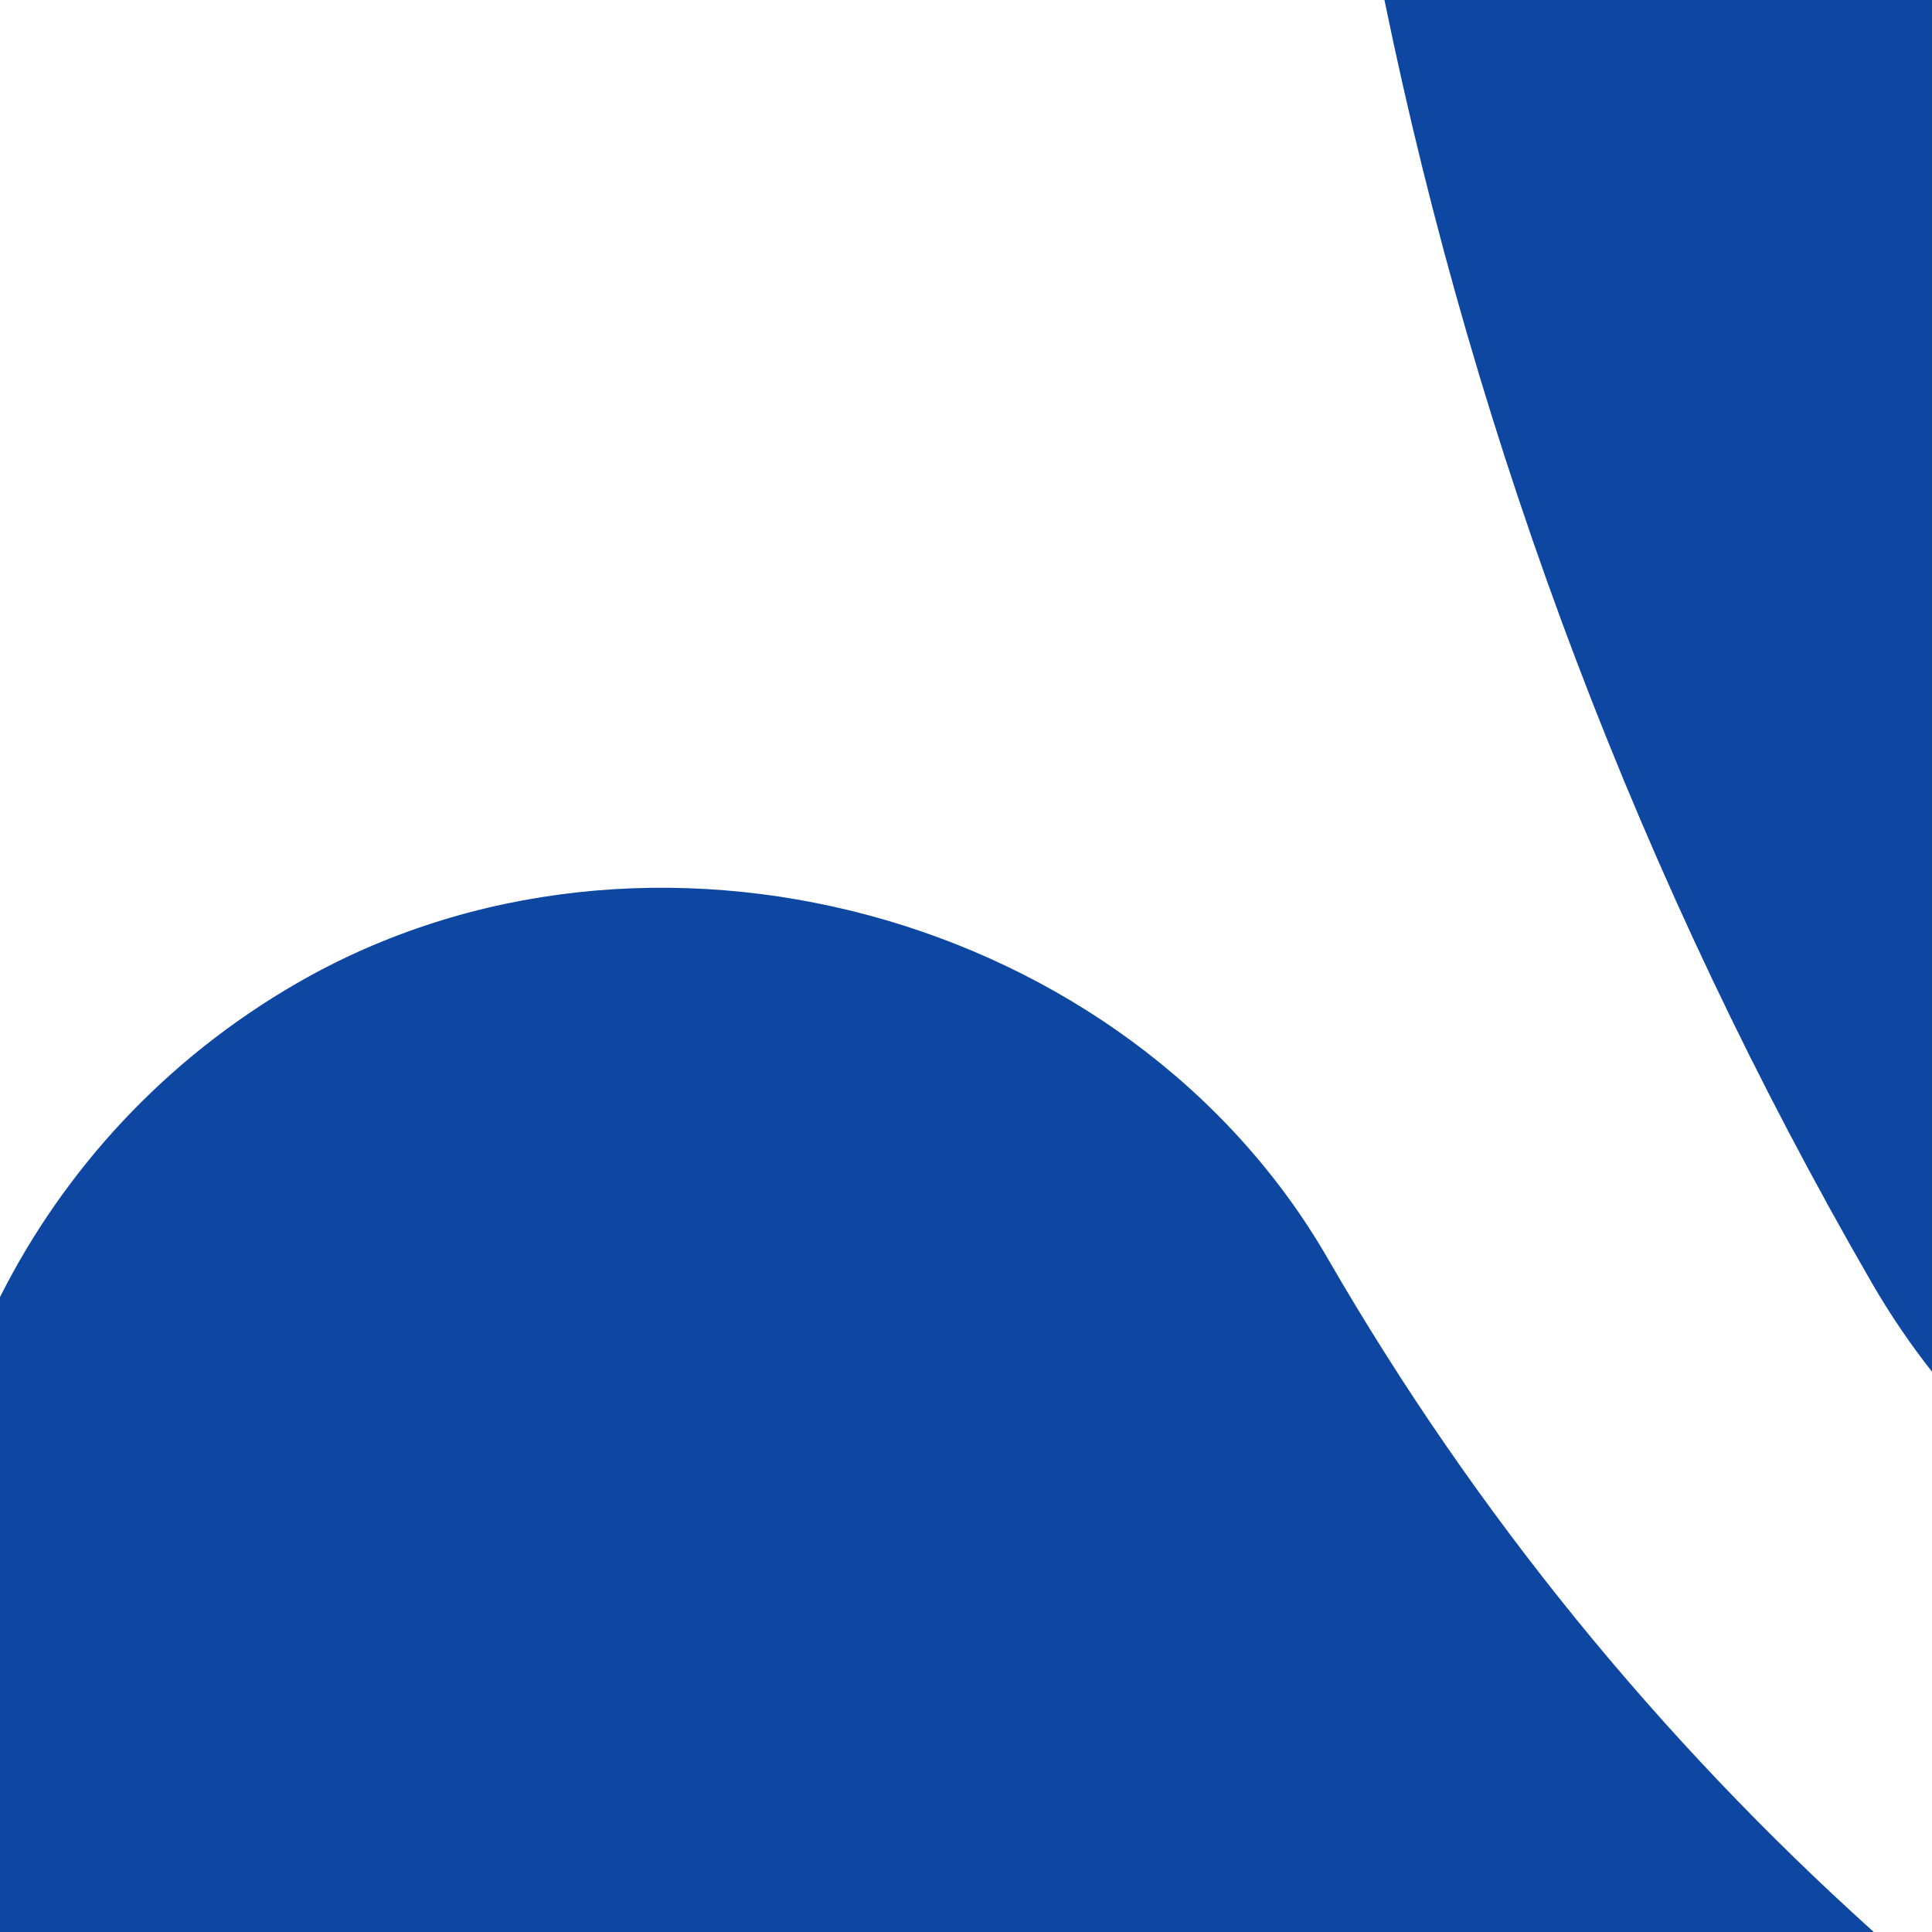 <svg fill="none" height="120" viewBox="0 0 120 120" width="120" xmlns="http://www.w3.org/2000/svg" xmlns:xlink="http://www.w3.org/1999/xlink"><clipPath id="a"><path d="m0 0h120v120h-120z"/></clipPath><g clip-path="url(#a)" fill="#0d47a1"><path d="m120 85.2c-1.352-1.72-2.593-3.544-3.707-5.465-14.369-24.851-24.573-51.814-30.302-79.734h34.009z"/><path d="m116.384 120c-13.257-11.924-24.752-25.972-33.898-41.803-12.399-21.526-42.304-29.681-64.048-17.126-8.216 4.739-14.461 11.6-18.438 19.49v39.44z"/></g></svg>